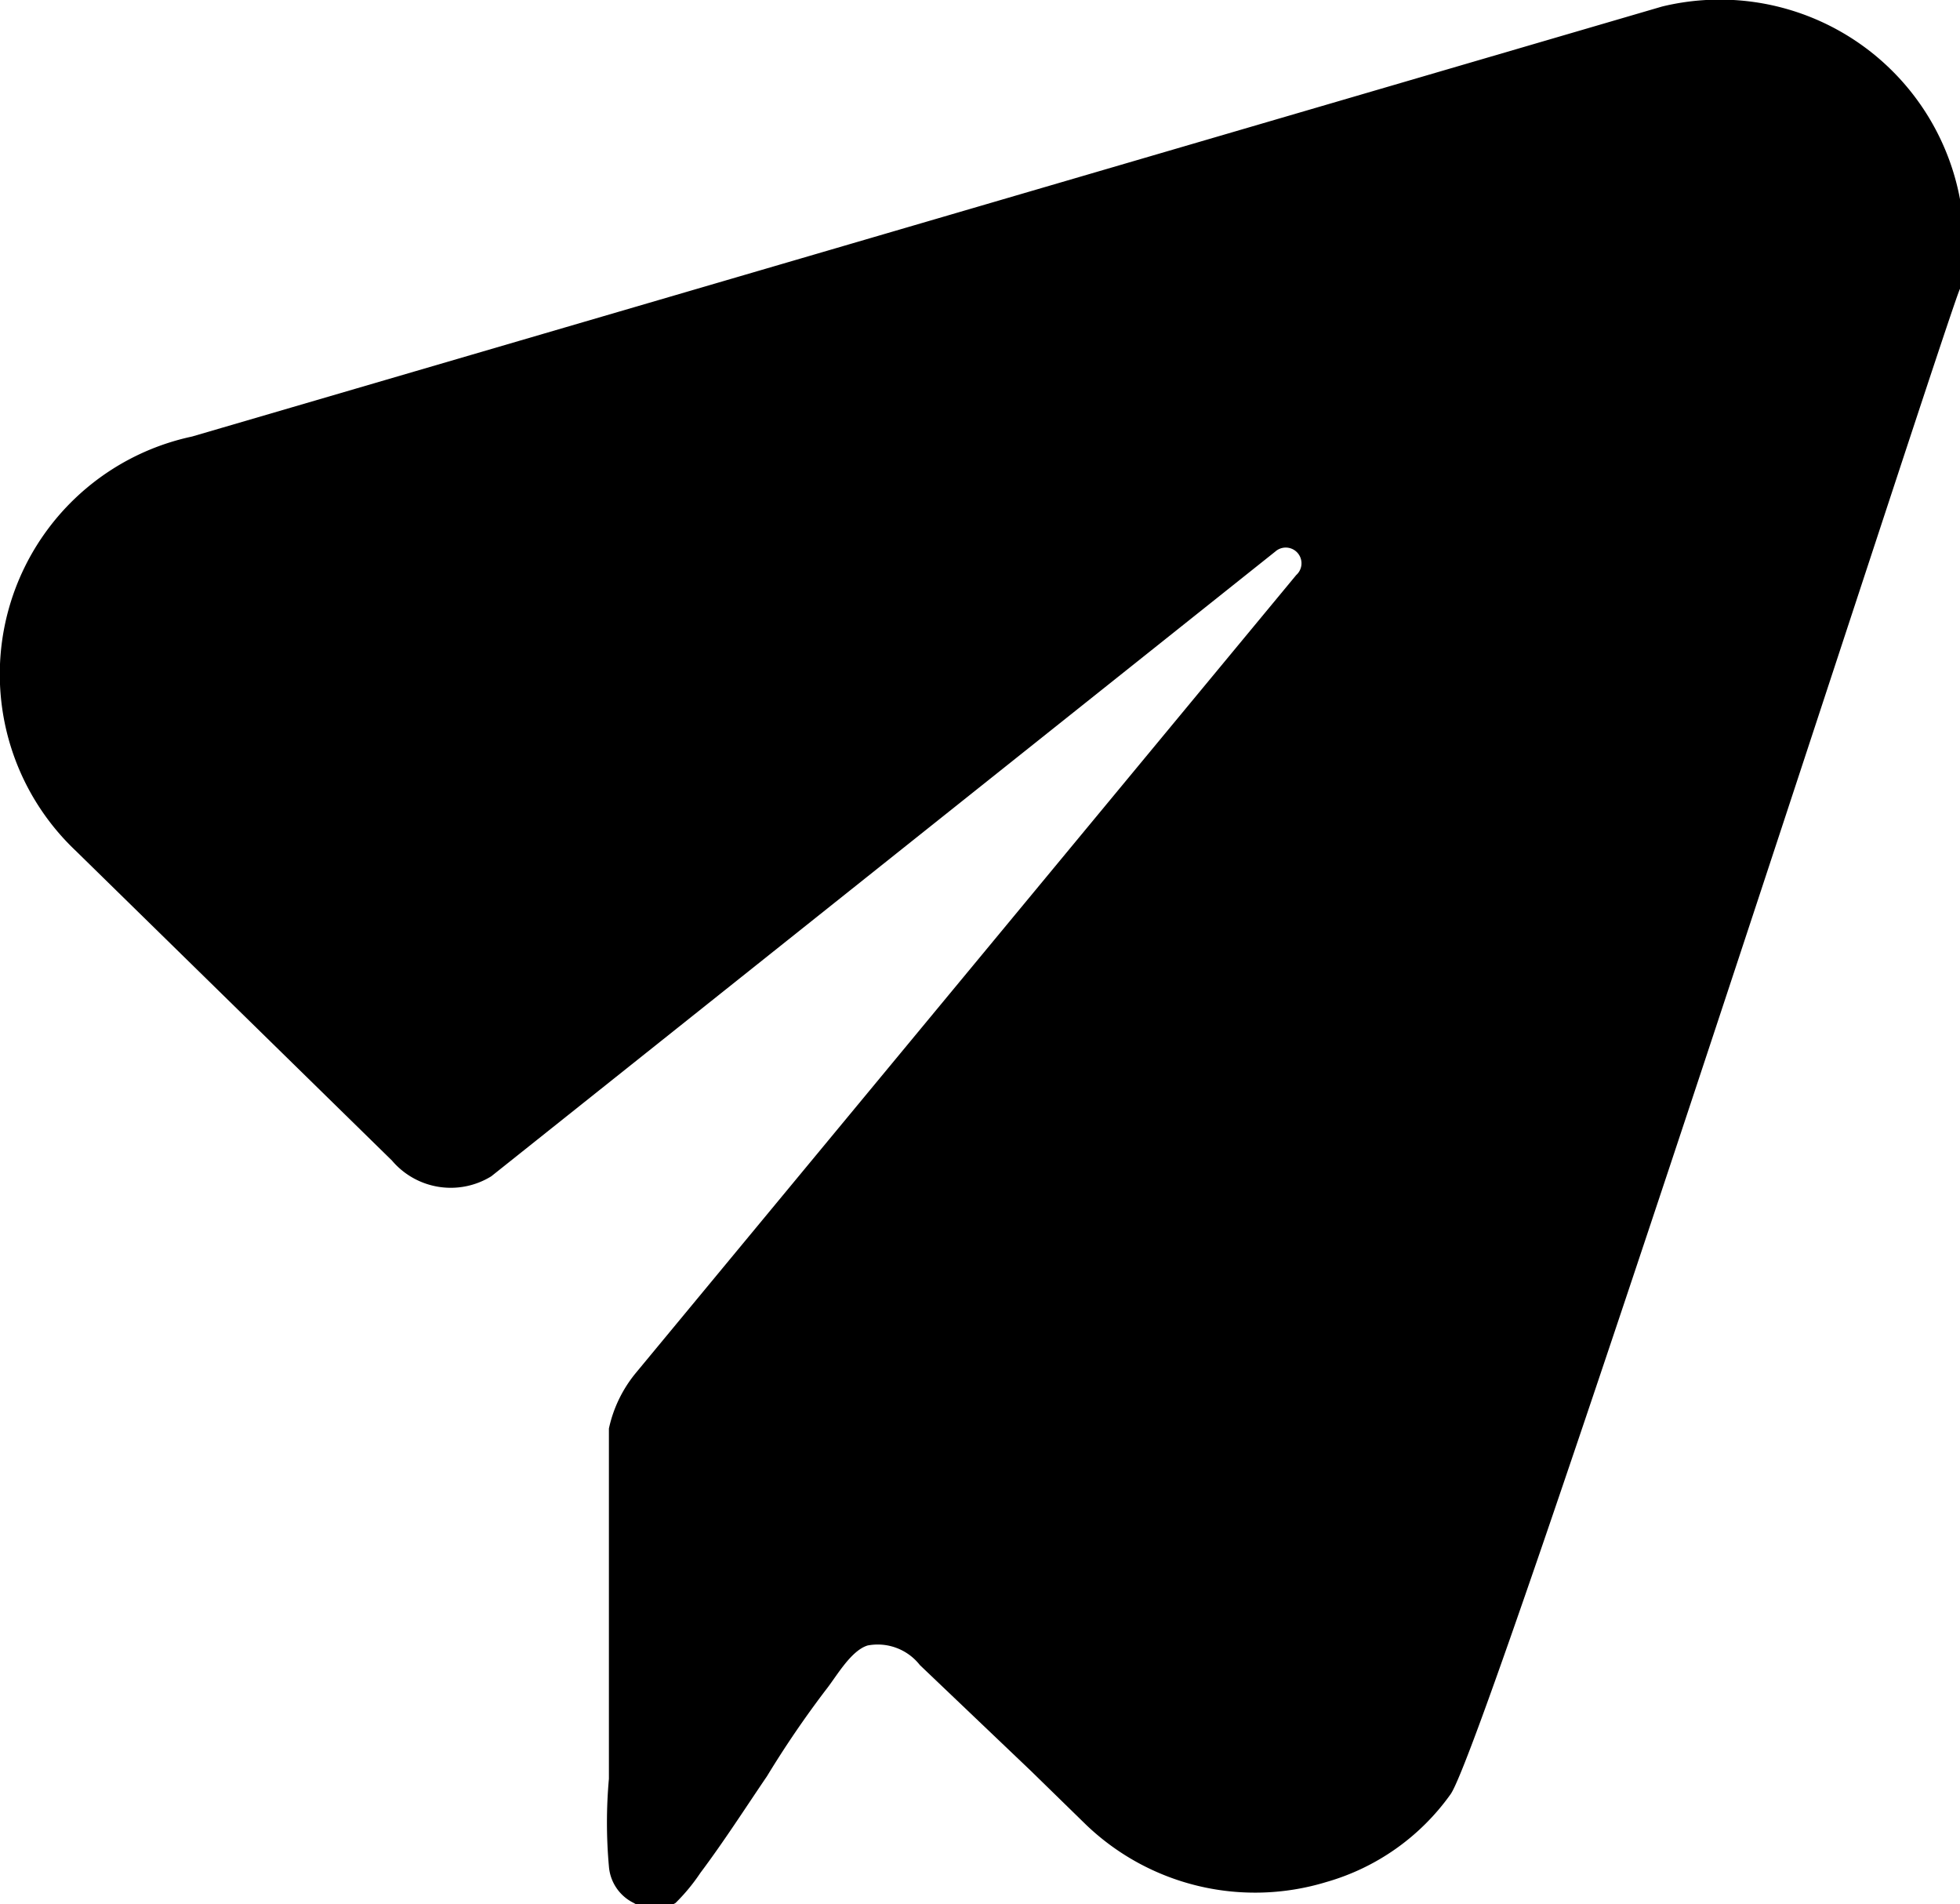 <svg xmlns="http://www.w3.org/2000/svg" viewBox="0 0 15 14.57"><path d="M7.89,13.55l.42.41a1.87,1.87,0,0,0,1.84.44,1.76,1.76,0,0,0,.95-.67C11.37,13.37,14.94,2.3,15,2.21A1.87,1.87,0,0,0,12.72.05L1.47,3.34A1.86,1.86,0,0,0,.58,6.51L3,8.88A.59.59,0,0,0,3.76,9l6-4.78a.12.12,0,0,1,.16.18l-5.05,6.1a1,1,0,0,0-.21.43v2c0,.23,0,.46,0,.68a3.75,3.75,0,0,0,0,.67.34.34,0,0,0,.19.28.31.31,0,0,0,.32,0,1.45,1.45,0,0,0,.19-.23c.18-.24.34-.49.51-.74a7.66,7.66,0,0,1,.45-.66c.08-.1.19-.3.32-.34a.41.41,0,0,1,.4.15"/></svg>
